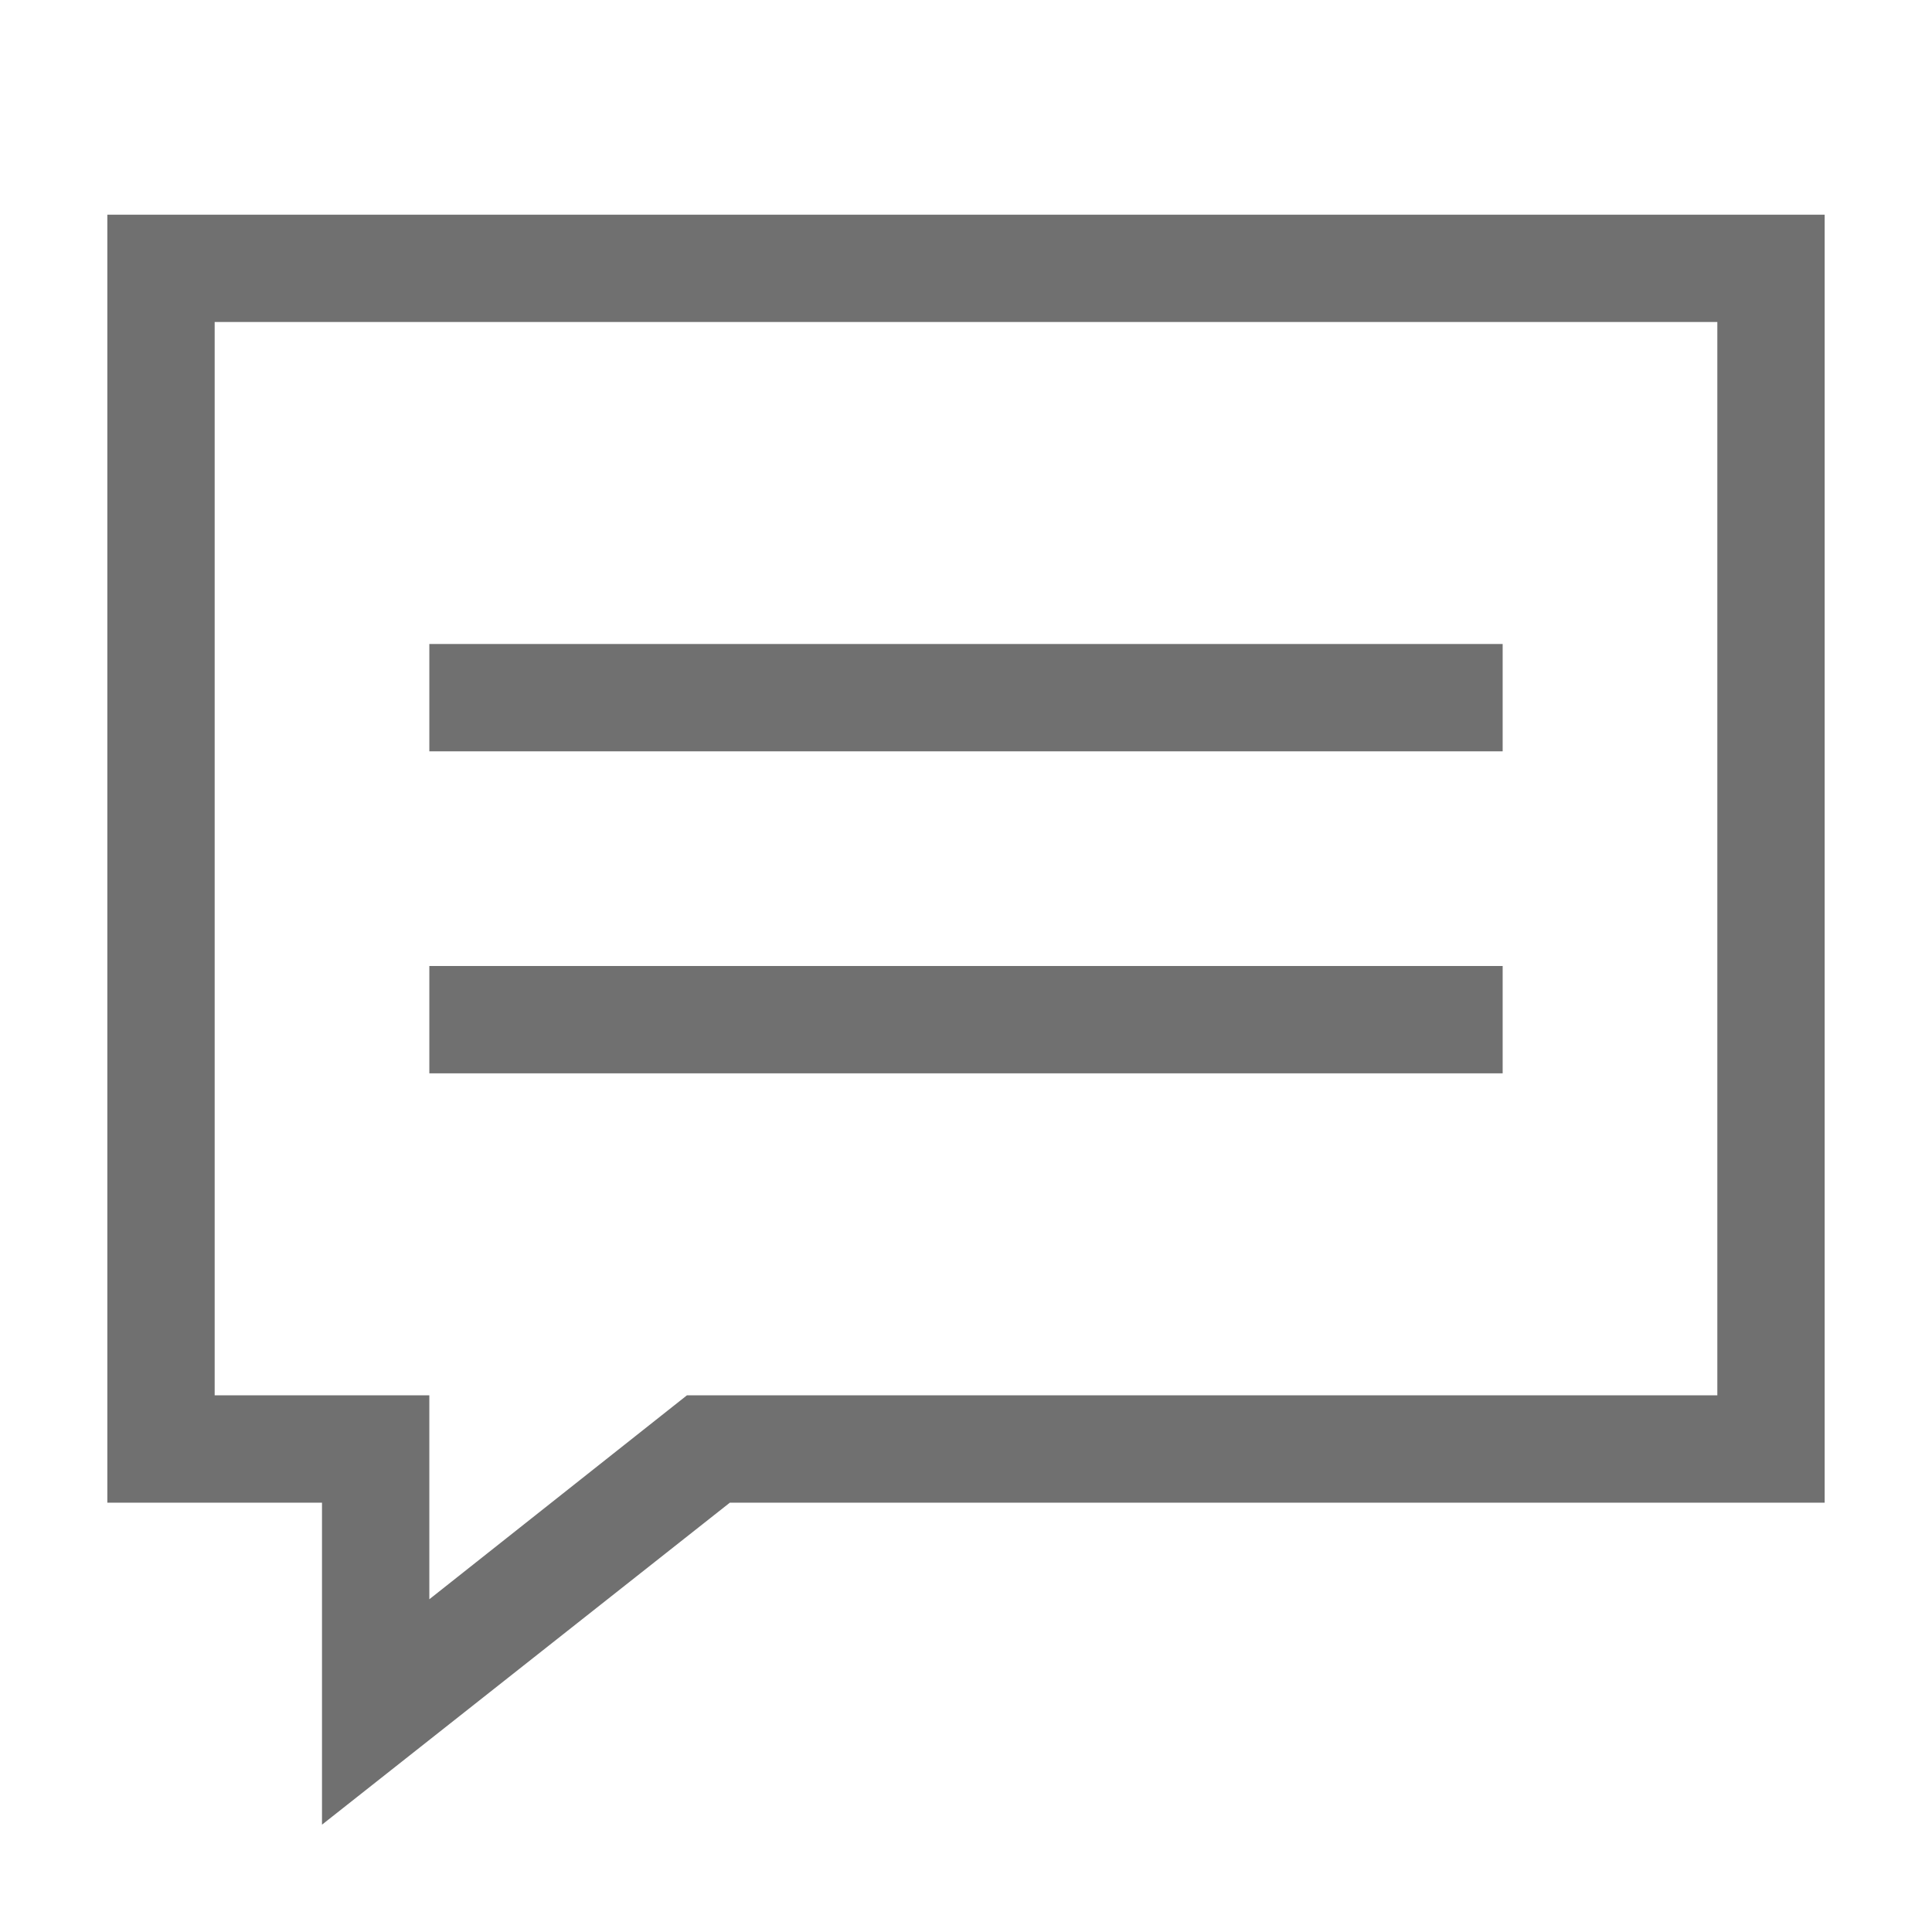 <?xml version="1.0" standalone="no"?><!DOCTYPE svg PUBLIC "-//W3C//DTD SVG 1.1//EN" "http://www.w3.org/Graphics/SVG/1.1/DTD/svg11.dtd"><svg t="1589275207712" class="icon" viewBox="0 0 1024 1024" version="1.1" xmlns="http://www.w3.org/2000/svg" p-id="7176" xmlns:xlink="http://www.w3.org/1999/xlink" width="128" height="128"><defs><style type="text/css"></style></defs><path d="M386.844 796.444L170.667 967.111V796.444H56.889V113.778H967.11v682.666H386.844z m-22.755-56.888h546.133v-568.89H113.778v568.89h113.778v108.088l136.533-108.088z" fill="#707070" p-id="7177"></path><path d="M227.556 512h568.888v56.889H227.556V512z m0-170.667h568.888v56.89H227.556v-56.89z" fill="#707070" p-id="7178"></path></svg>